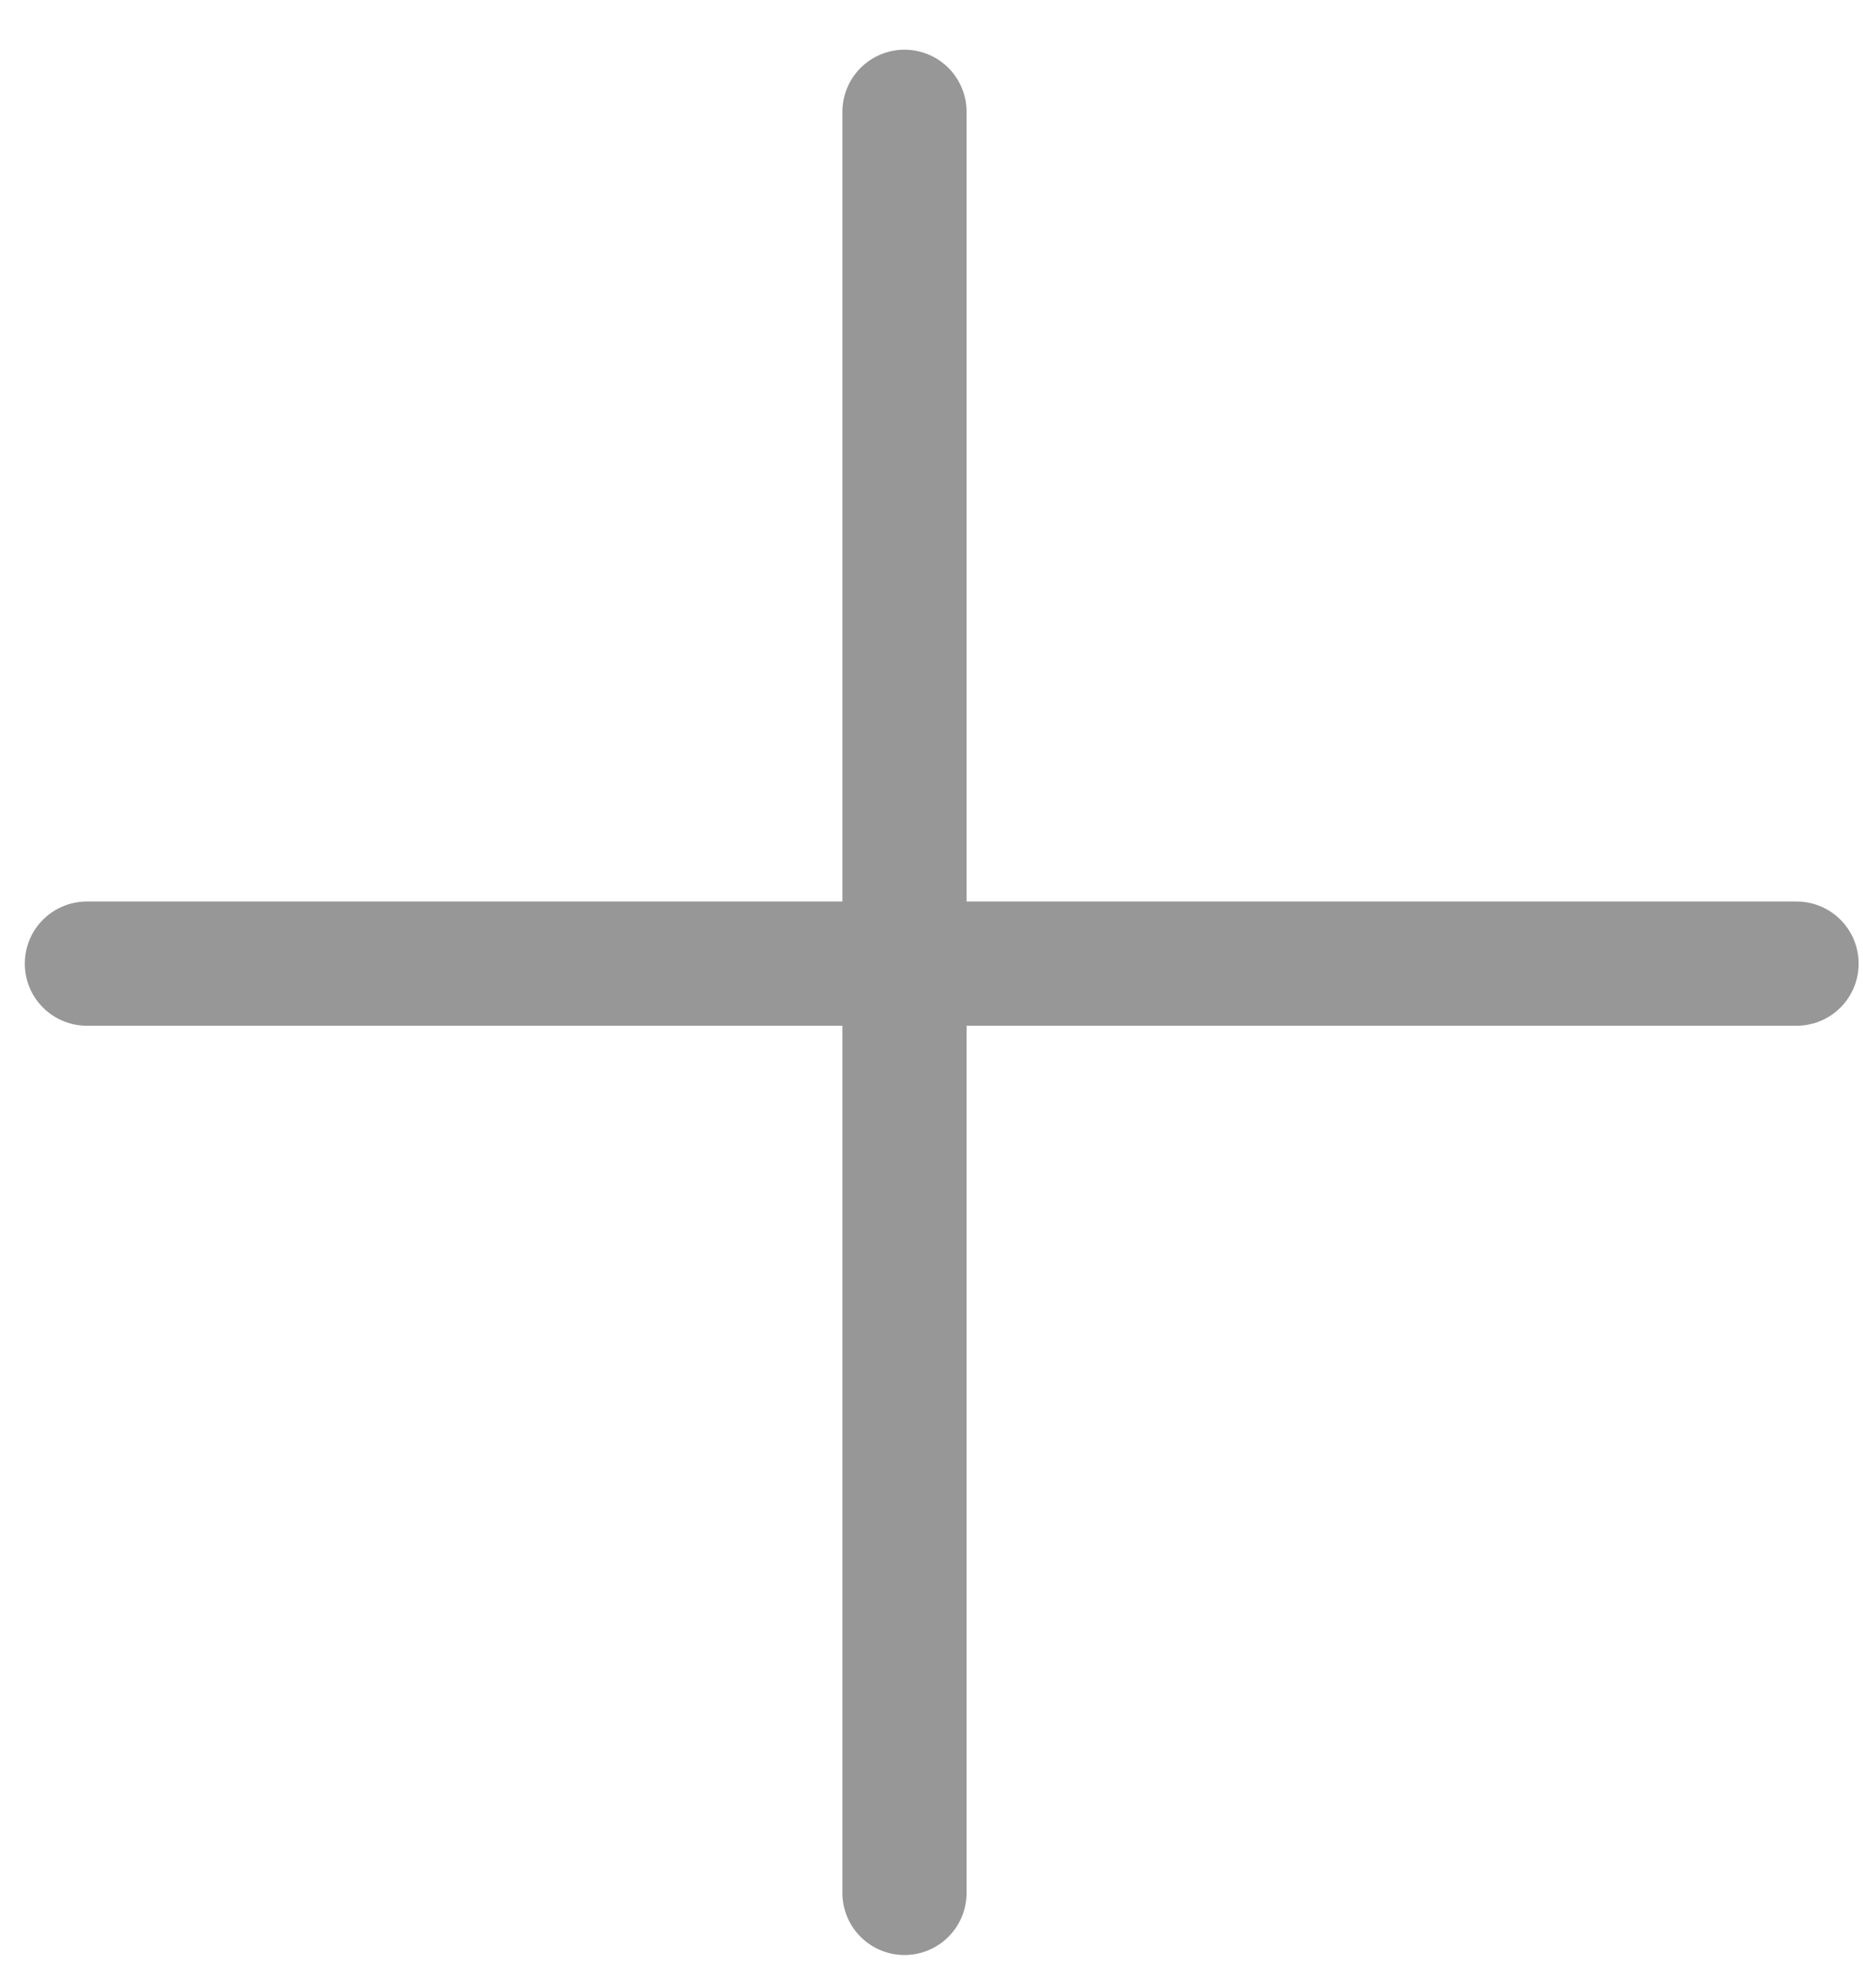 <svg width="30" height="32" viewBox="0 0 30 32" fill="none" xmlns="http://www.w3.org/2000/svg">
<path d="M14.565 1.8L14.565 30.473" stroke="#979797" stroke-width="2" stroke-linecap="round"/>
<path d="M28.93 15.513L1.399 15.513" stroke="#979797" stroke-width="2" stroke-linecap="round"/>
</svg>
